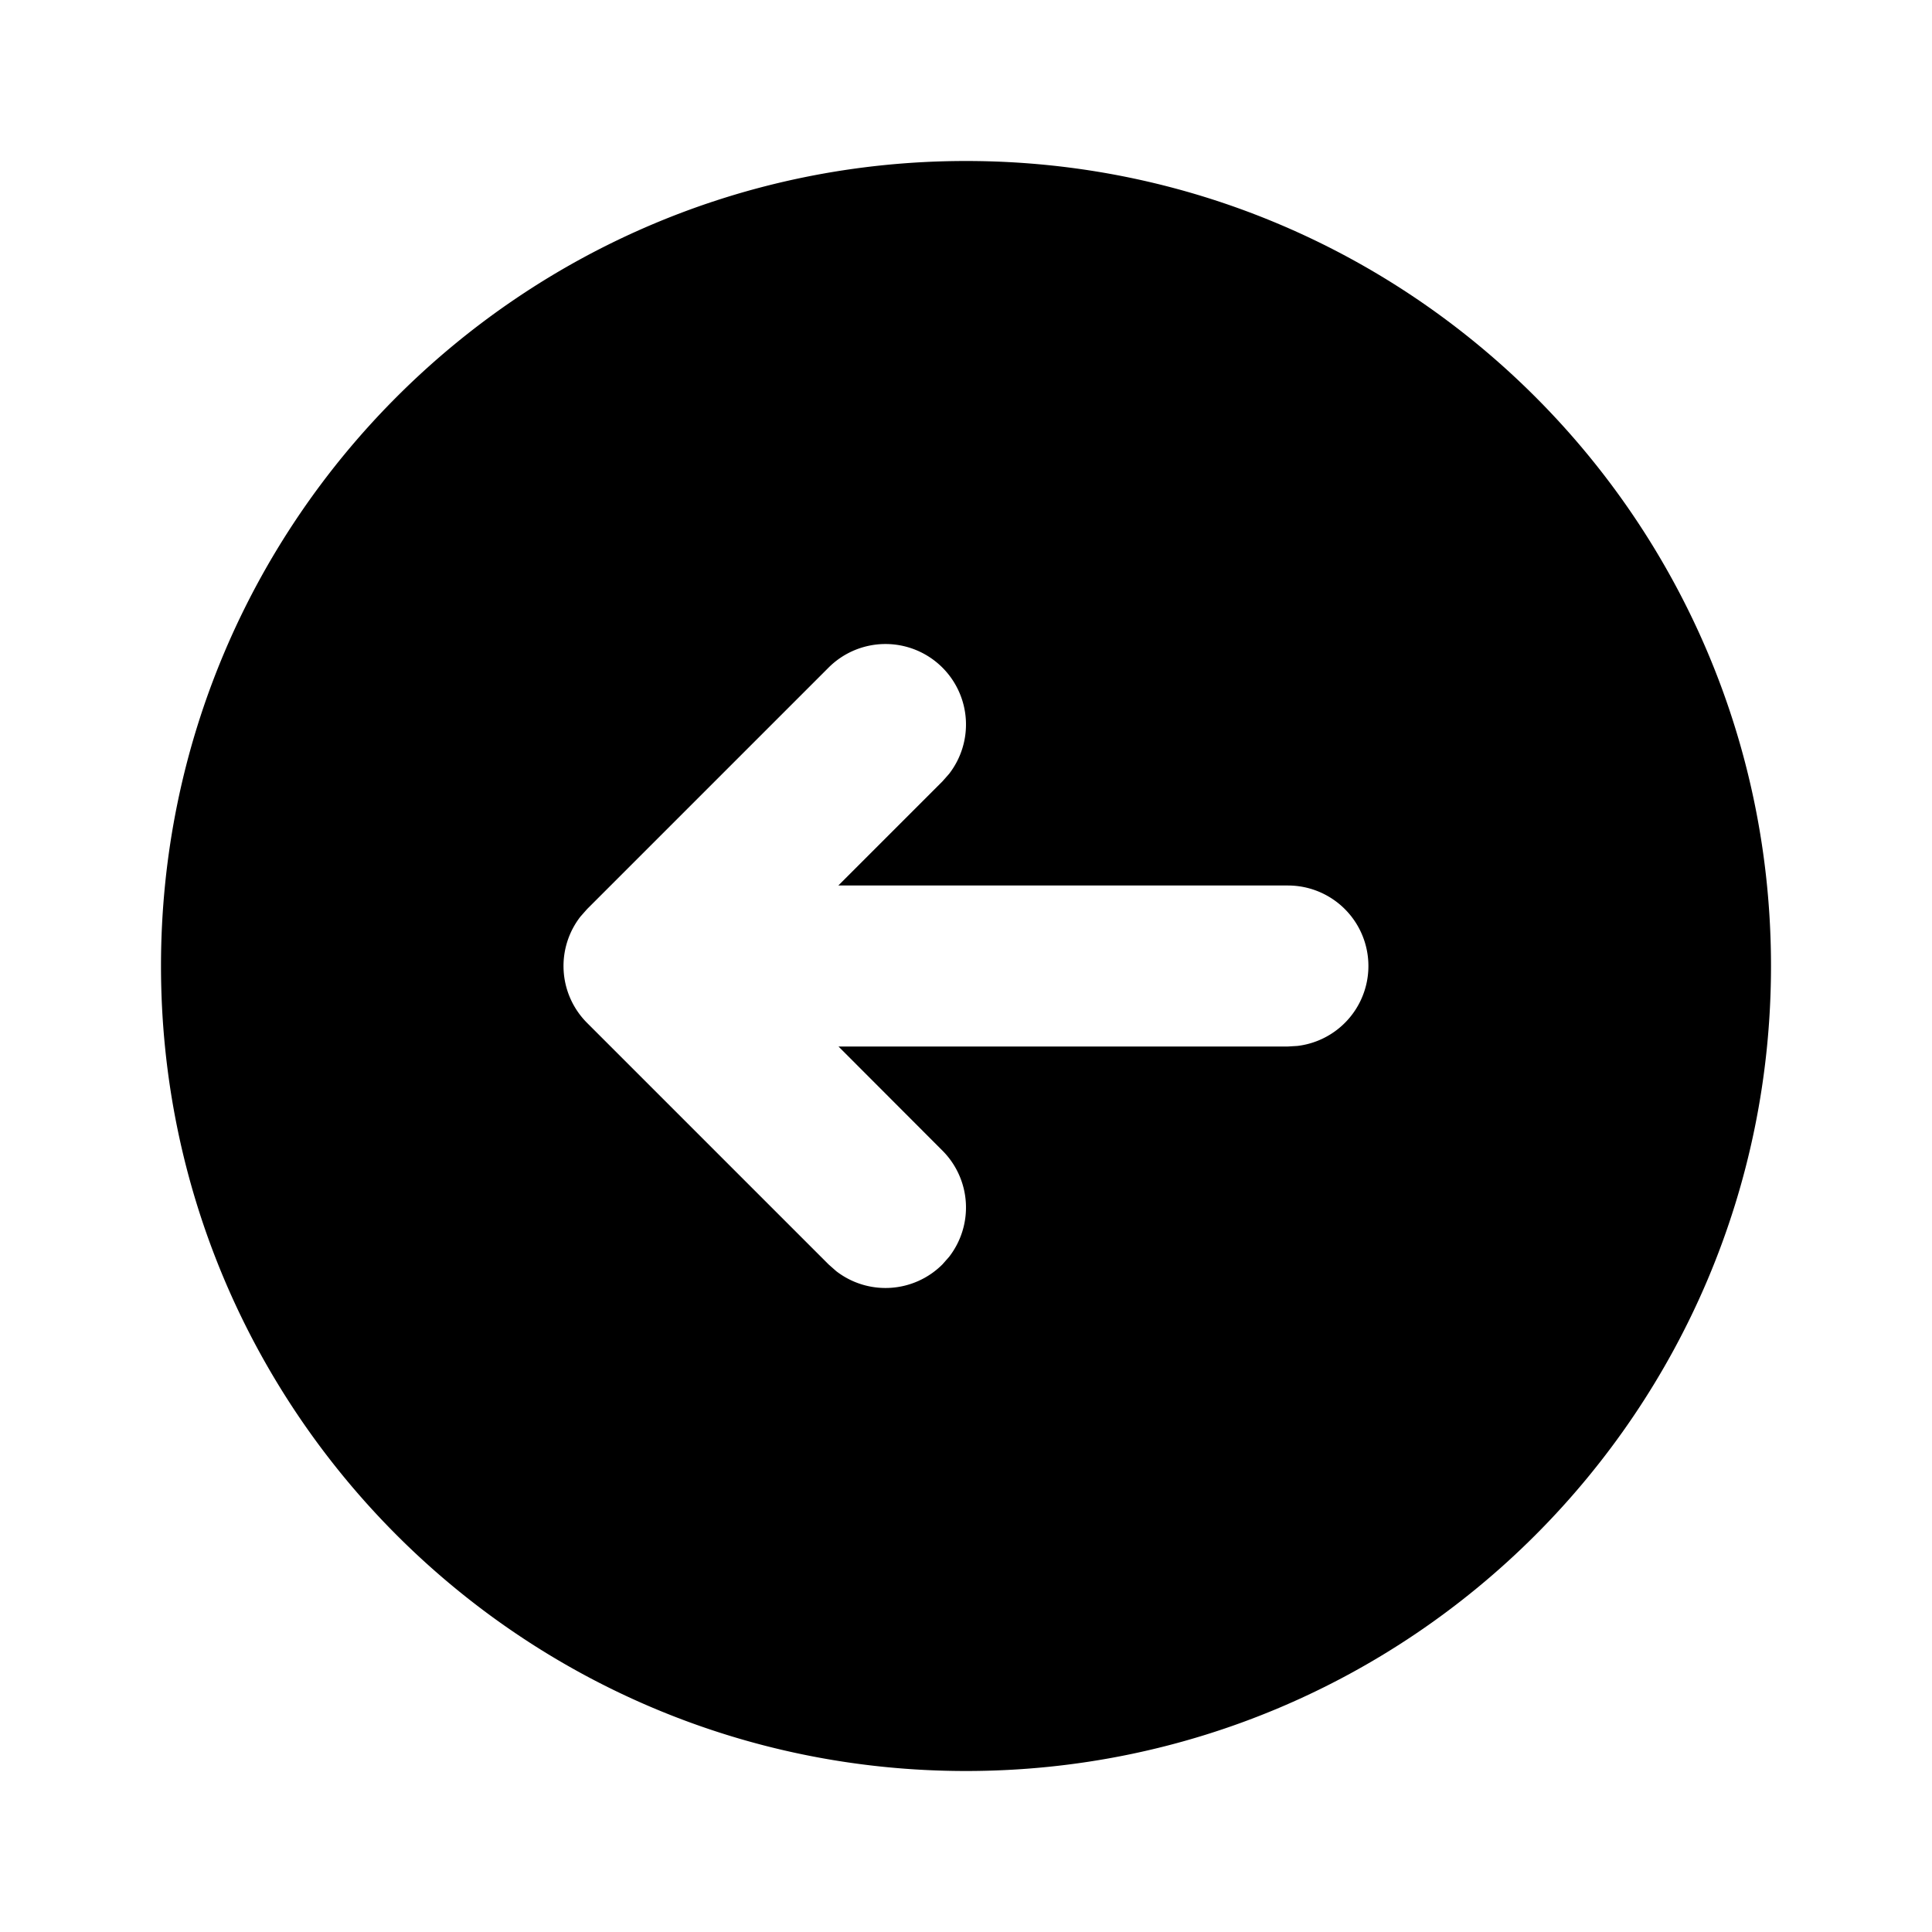 <svg class="gi gi-arrow-circle-left" width="1em" height="1em" viewBox="0 0 24 24" fill="currentColor" xmlns="http://www.w3.org/2000/svg">
  <path d="M12 2c5.523 0 10 4.477 10 10s-4.477 10-10 10S2 17.523 2 12 6.477 2 12 2zm-.293 6.293a1 1 0 0 0-1.414 0h0l-3 3-.083.094a1 1 0 0 0 .083 1.32h0l3 3 .094.083a1 1 0 0 0 1.32-.083h0l.083-.094a1 1 0 0 0-.083-1.32h0L10.416 13H16l.117-.007A1 1 0 0 0 16 11h0-5.586l1.293-1.293.083-.094a1 1 0 0 0-.083-1.32z"/>
</svg>
